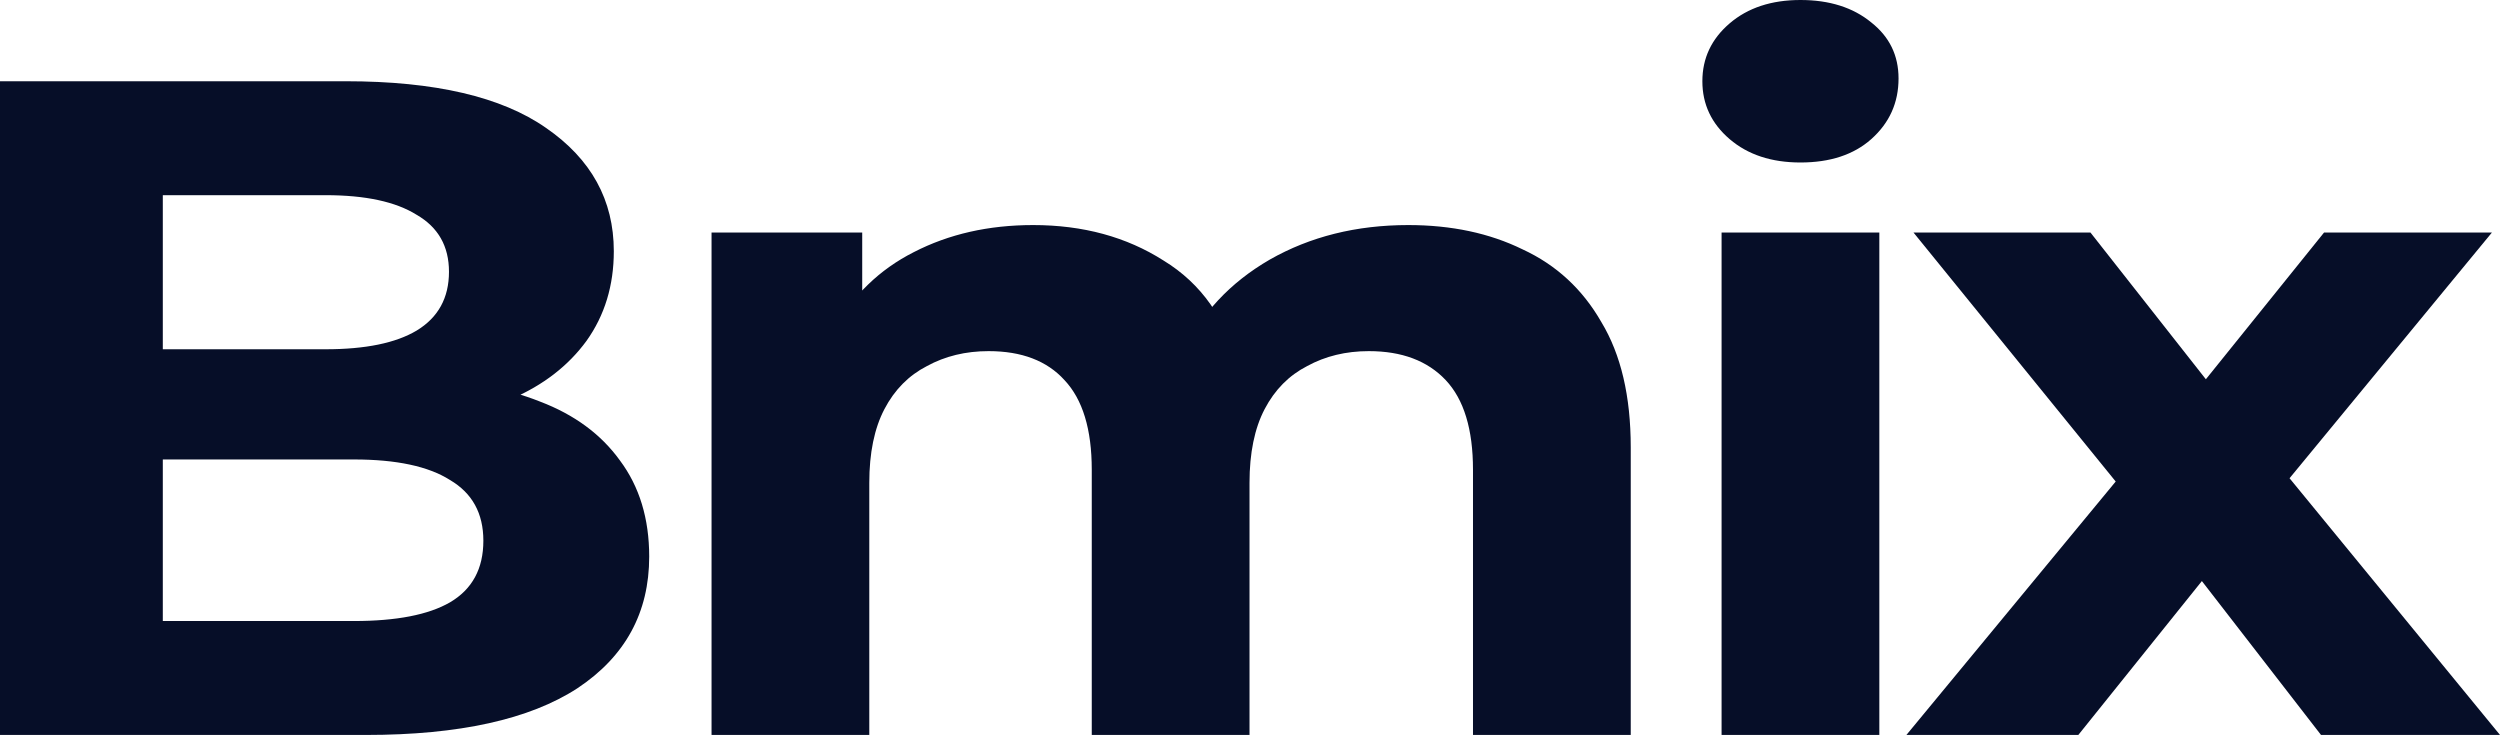 <svg width="1296" height="381" viewBox="0 0 1296 381" fill="none" xmlns="http://www.w3.org/2000/svg">
<path d="M0 381V42.118H179.282C225.413 42.118 260.012 50.187 283.077 66.324C306.492 82.461 318.2 103.762 318.2 130.227C318.2 147.978 313.482 163.47 304.046 176.703C294.61 189.612 281.679 199.618 265.254 206.718C248.828 213.818 229.957 217.368 208.638 217.368L218.599 197.52C241.664 197.52 262.109 201.07 279.932 208.17C297.755 214.948 311.56 225.114 321.345 238.67C331.48 252.225 336.547 268.846 336.547 288.534C336.547 317.581 324.141 340.334 299.328 356.794C274.515 372.931 237.995 381 189.767 381H0ZM84.399 321.938H183.476C205.493 321.938 222.093 318.71 233.277 312.255C244.809 305.478 250.576 294.827 250.576 280.304C250.576 266.103 244.809 255.614 233.277 248.836C222.093 241.736 205.493 238.186 183.476 238.186H78.108V181.06H168.798C189.417 181.06 205.144 177.832 215.977 171.377C227.161 164.6 232.752 154.433 232.752 140.878C232.752 127.646 227.161 117.802 215.977 111.347C205.144 104.569 189.417 101.18 168.798 101.18H84.399V321.938Z" fill="#060E28"/>
<path d="M730.05 116.672C752.417 116.672 772.162 120.868 789.287 129.259C806.761 137.328 820.39 149.915 830.176 167.02C840.31 183.803 845.378 205.427 845.378 231.892V381H763.6V243.511C763.6 222.532 758.882 207.041 749.446 197.036C740.01 187.031 726.73 182.028 709.606 182.028C697.723 182.028 687.064 184.61 677.628 189.774C668.193 194.615 660.854 202.038 655.611 212.043C650.369 222.048 647.748 234.797 647.748 250.288V381H565.97V243.511C565.97 222.532 561.252 207.041 551.816 197.036C542.73 187.031 529.624 182.028 512.5 182.028C500.618 182.028 489.959 184.61 480.523 189.774C471.087 194.615 463.748 202.038 458.506 212.043C453.264 222.048 450.642 234.797 450.642 250.288V381H368.865V120.545H446.973V191.71L432.295 170.893C442.08 153.142 455.885 139.748 473.708 130.712C491.881 121.352 512.5 116.672 535.566 116.672C561.427 116.672 583.968 122.804 603.19 135.069C622.76 147.01 635.691 165.407 641.982 190.258L613.15 182.996C622.586 162.663 637.613 146.526 658.232 134.585C679.201 122.643 703.14 116.672 730.05 116.672Z" fill="#060E28"/>
<path d="M892.467 381V120.545H974.245V381H892.467ZM933.356 84.236C918.329 84.236 906.097 80.202 896.661 72.133C887.225 64.065 882.507 54.06 882.507 42.118C882.507 30.177 887.225 20.172 896.661 12.103C906.097 4.034 918.329 0 933.356 0C948.384 0 960.616 3.873 970.052 11.619C979.487 19.042 984.205 28.724 984.205 40.666C984.205 53.253 979.487 63.742 970.052 72.133C960.965 80.202 948.733 84.236 933.356 84.236Z" fill="#060E28"/>
<path d="M988.284 381L1114.62 228.019L1113.05 269.653L991.954 120.545H1083.69L1160.23 217.853L1125.63 218.821L1204.79 120.545H1291.81L1170.19 268.201V227.535L1296 381H1203.21L1123.01 277.399L1157.08 281.756L1077.4 381H988.284Z" fill="#060E28"/>
</svg>
